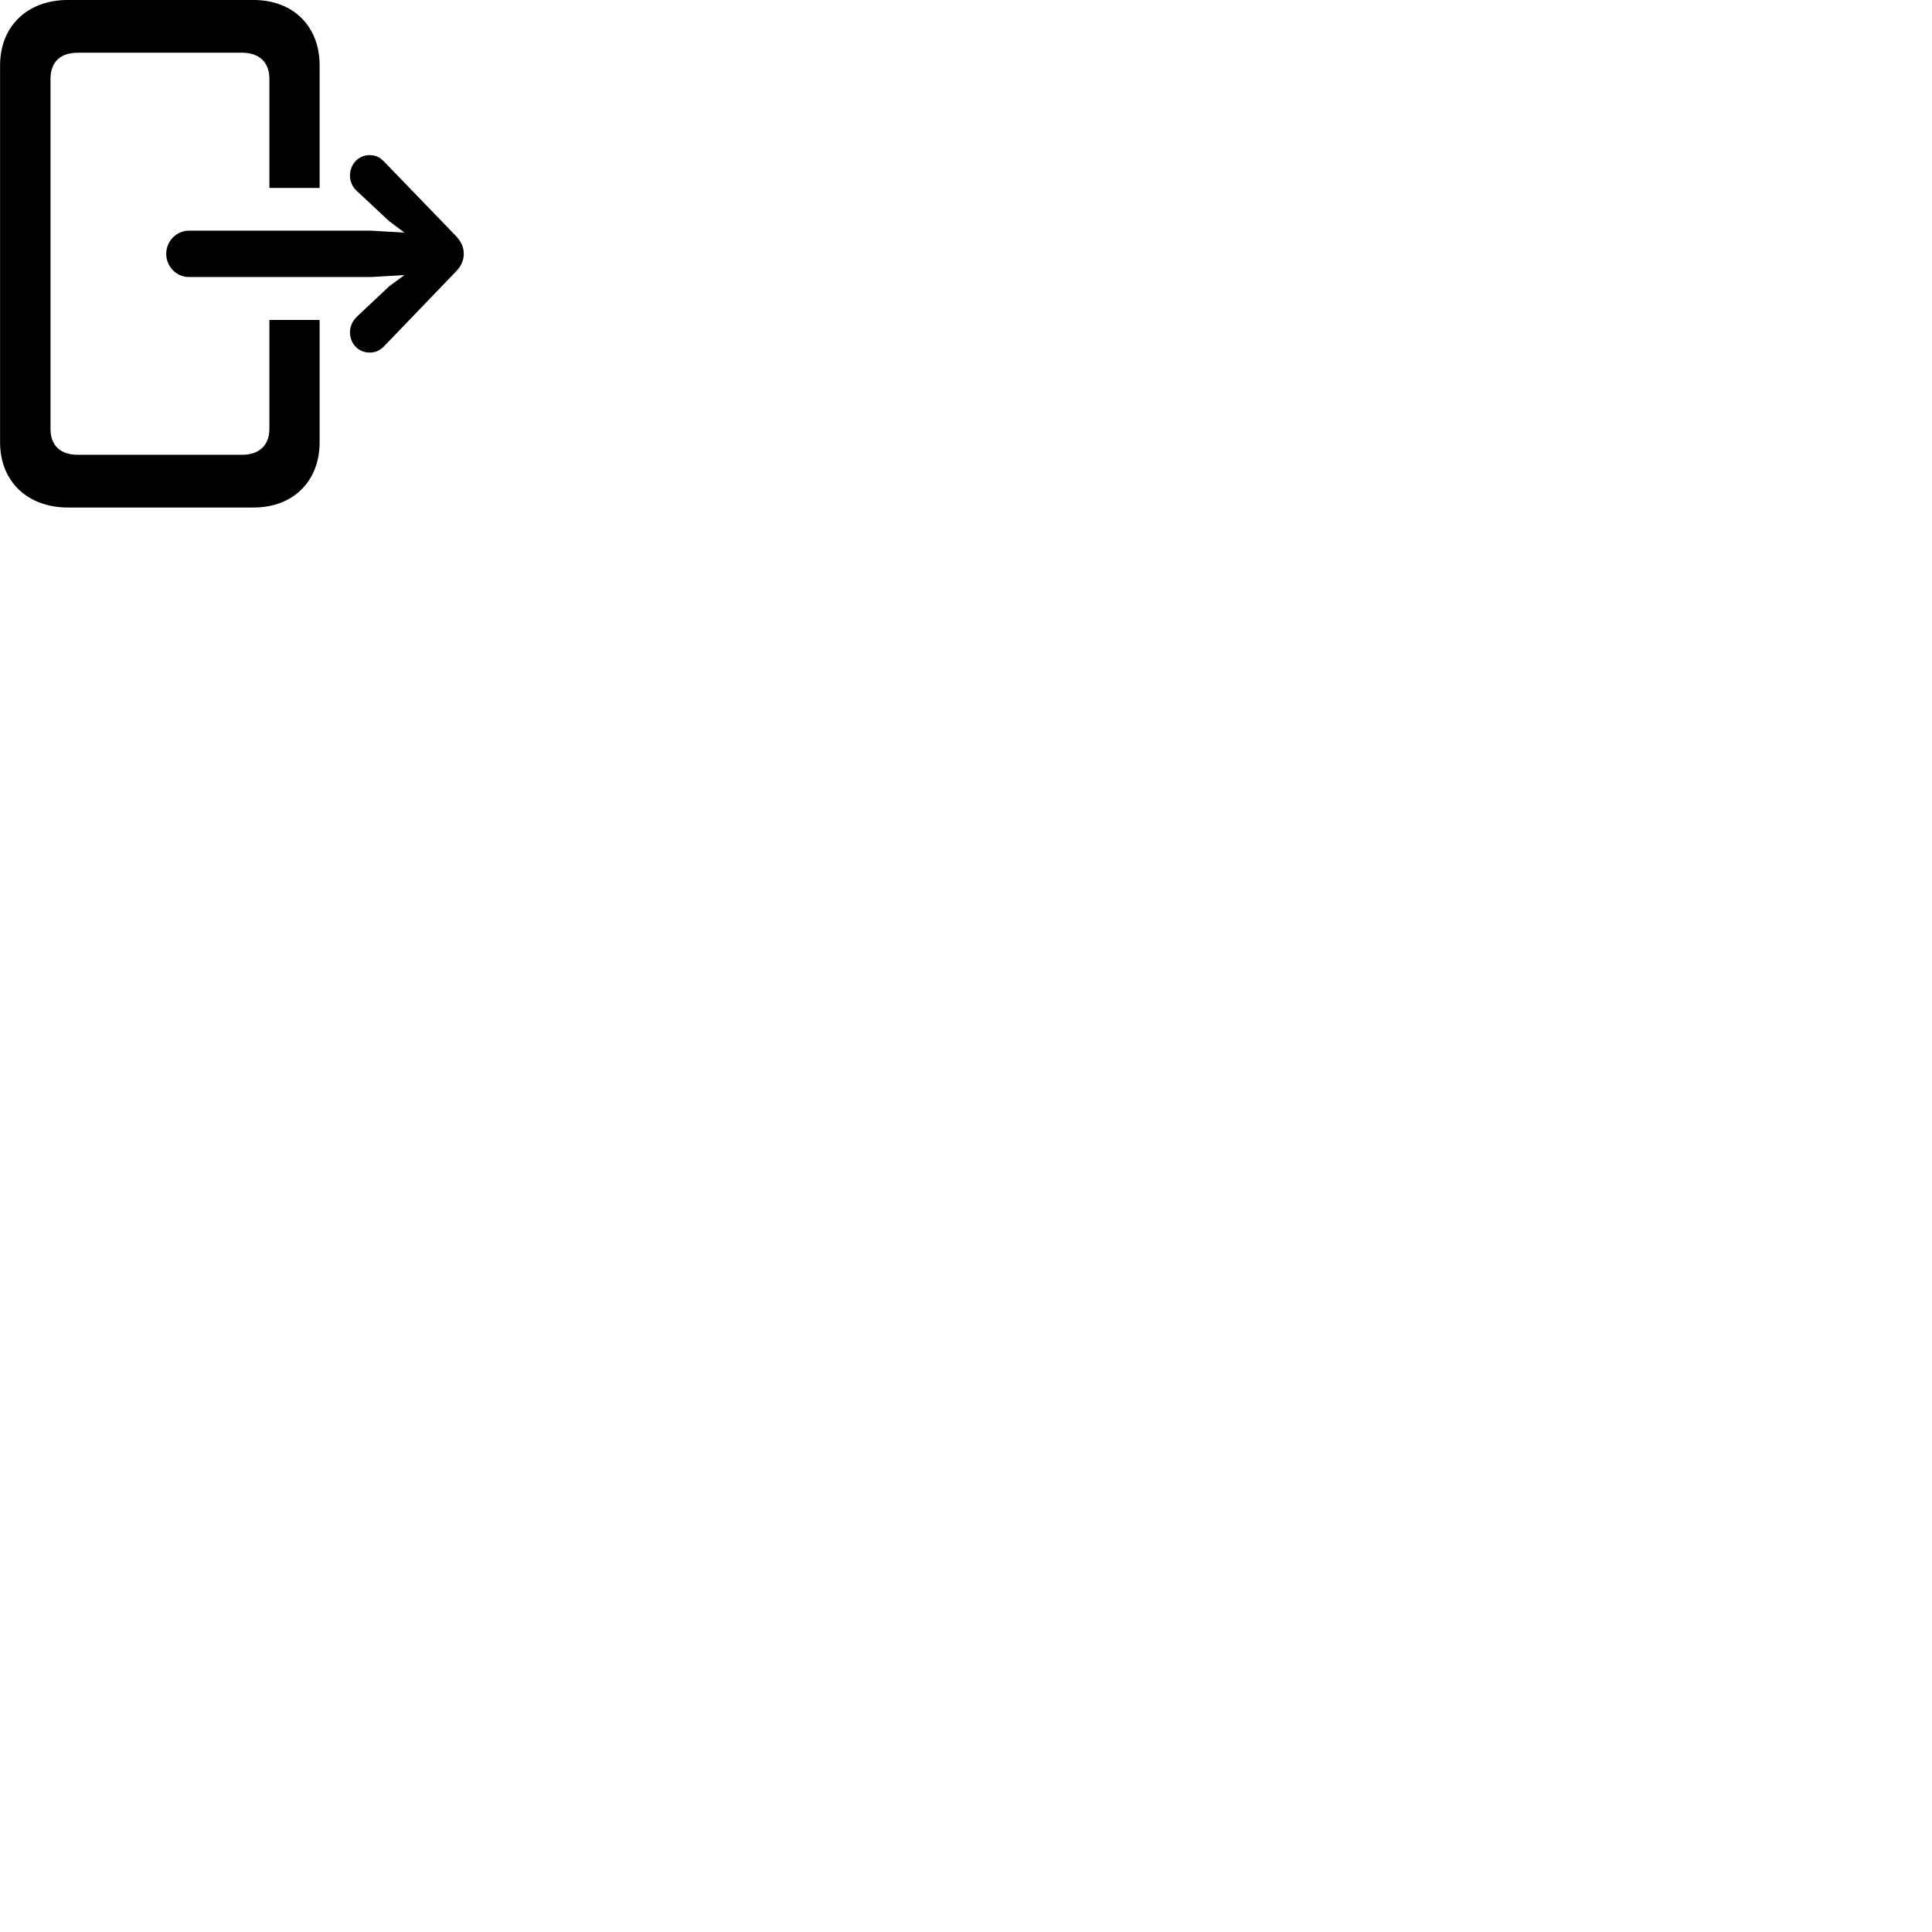 
        <svg xmlns="http://www.w3.org/2000/svg" viewBox="0 0 100 100">
            <path d="M16.544 16.559H13.944V22.199C13.944 23.049 13.414 23.539 12.534 23.539H4.024C3.124 23.539 2.614 23.059 2.614 22.199V4.079C2.614 3.209 3.124 2.729 4.024 2.729H12.534C13.414 2.729 13.944 3.219 13.944 4.079V9.729H16.544V3.379C16.544 1.359 15.174 -0.001 13.124 -0.001H3.514C1.414 -0.001 0.004 1.359 0.004 3.379V22.899C0.004 24.909 1.414 26.269 3.514 26.269H13.124C15.174 26.269 16.544 24.909 16.544 22.889ZM8.604 13.139C8.604 13.809 9.144 14.339 9.774 14.339H19.194L20.934 14.239L20.144 14.819L18.464 16.399C18.244 16.609 18.114 16.899 18.114 17.199C18.114 17.769 18.534 18.249 19.134 18.249C19.454 18.249 19.674 18.129 19.884 17.919L23.594 14.059C23.894 13.759 24.004 13.449 24.004 13.139C24.004 12.819 23.894 12.529 23.594 12.209L19.884 8.369C19.674 8.149 19.454 8.029 19.134 8.029C18.534 8.029 18.114 8.519 18.114 9.089C18.114 9.389 18.244 9.679 18.464 9.879L20.144 11.449L20.934 12.039L19.194 11.939H9.774C9.144 11.939 8.604 12.469 8.604 13.139Z" />
        </svg>
    